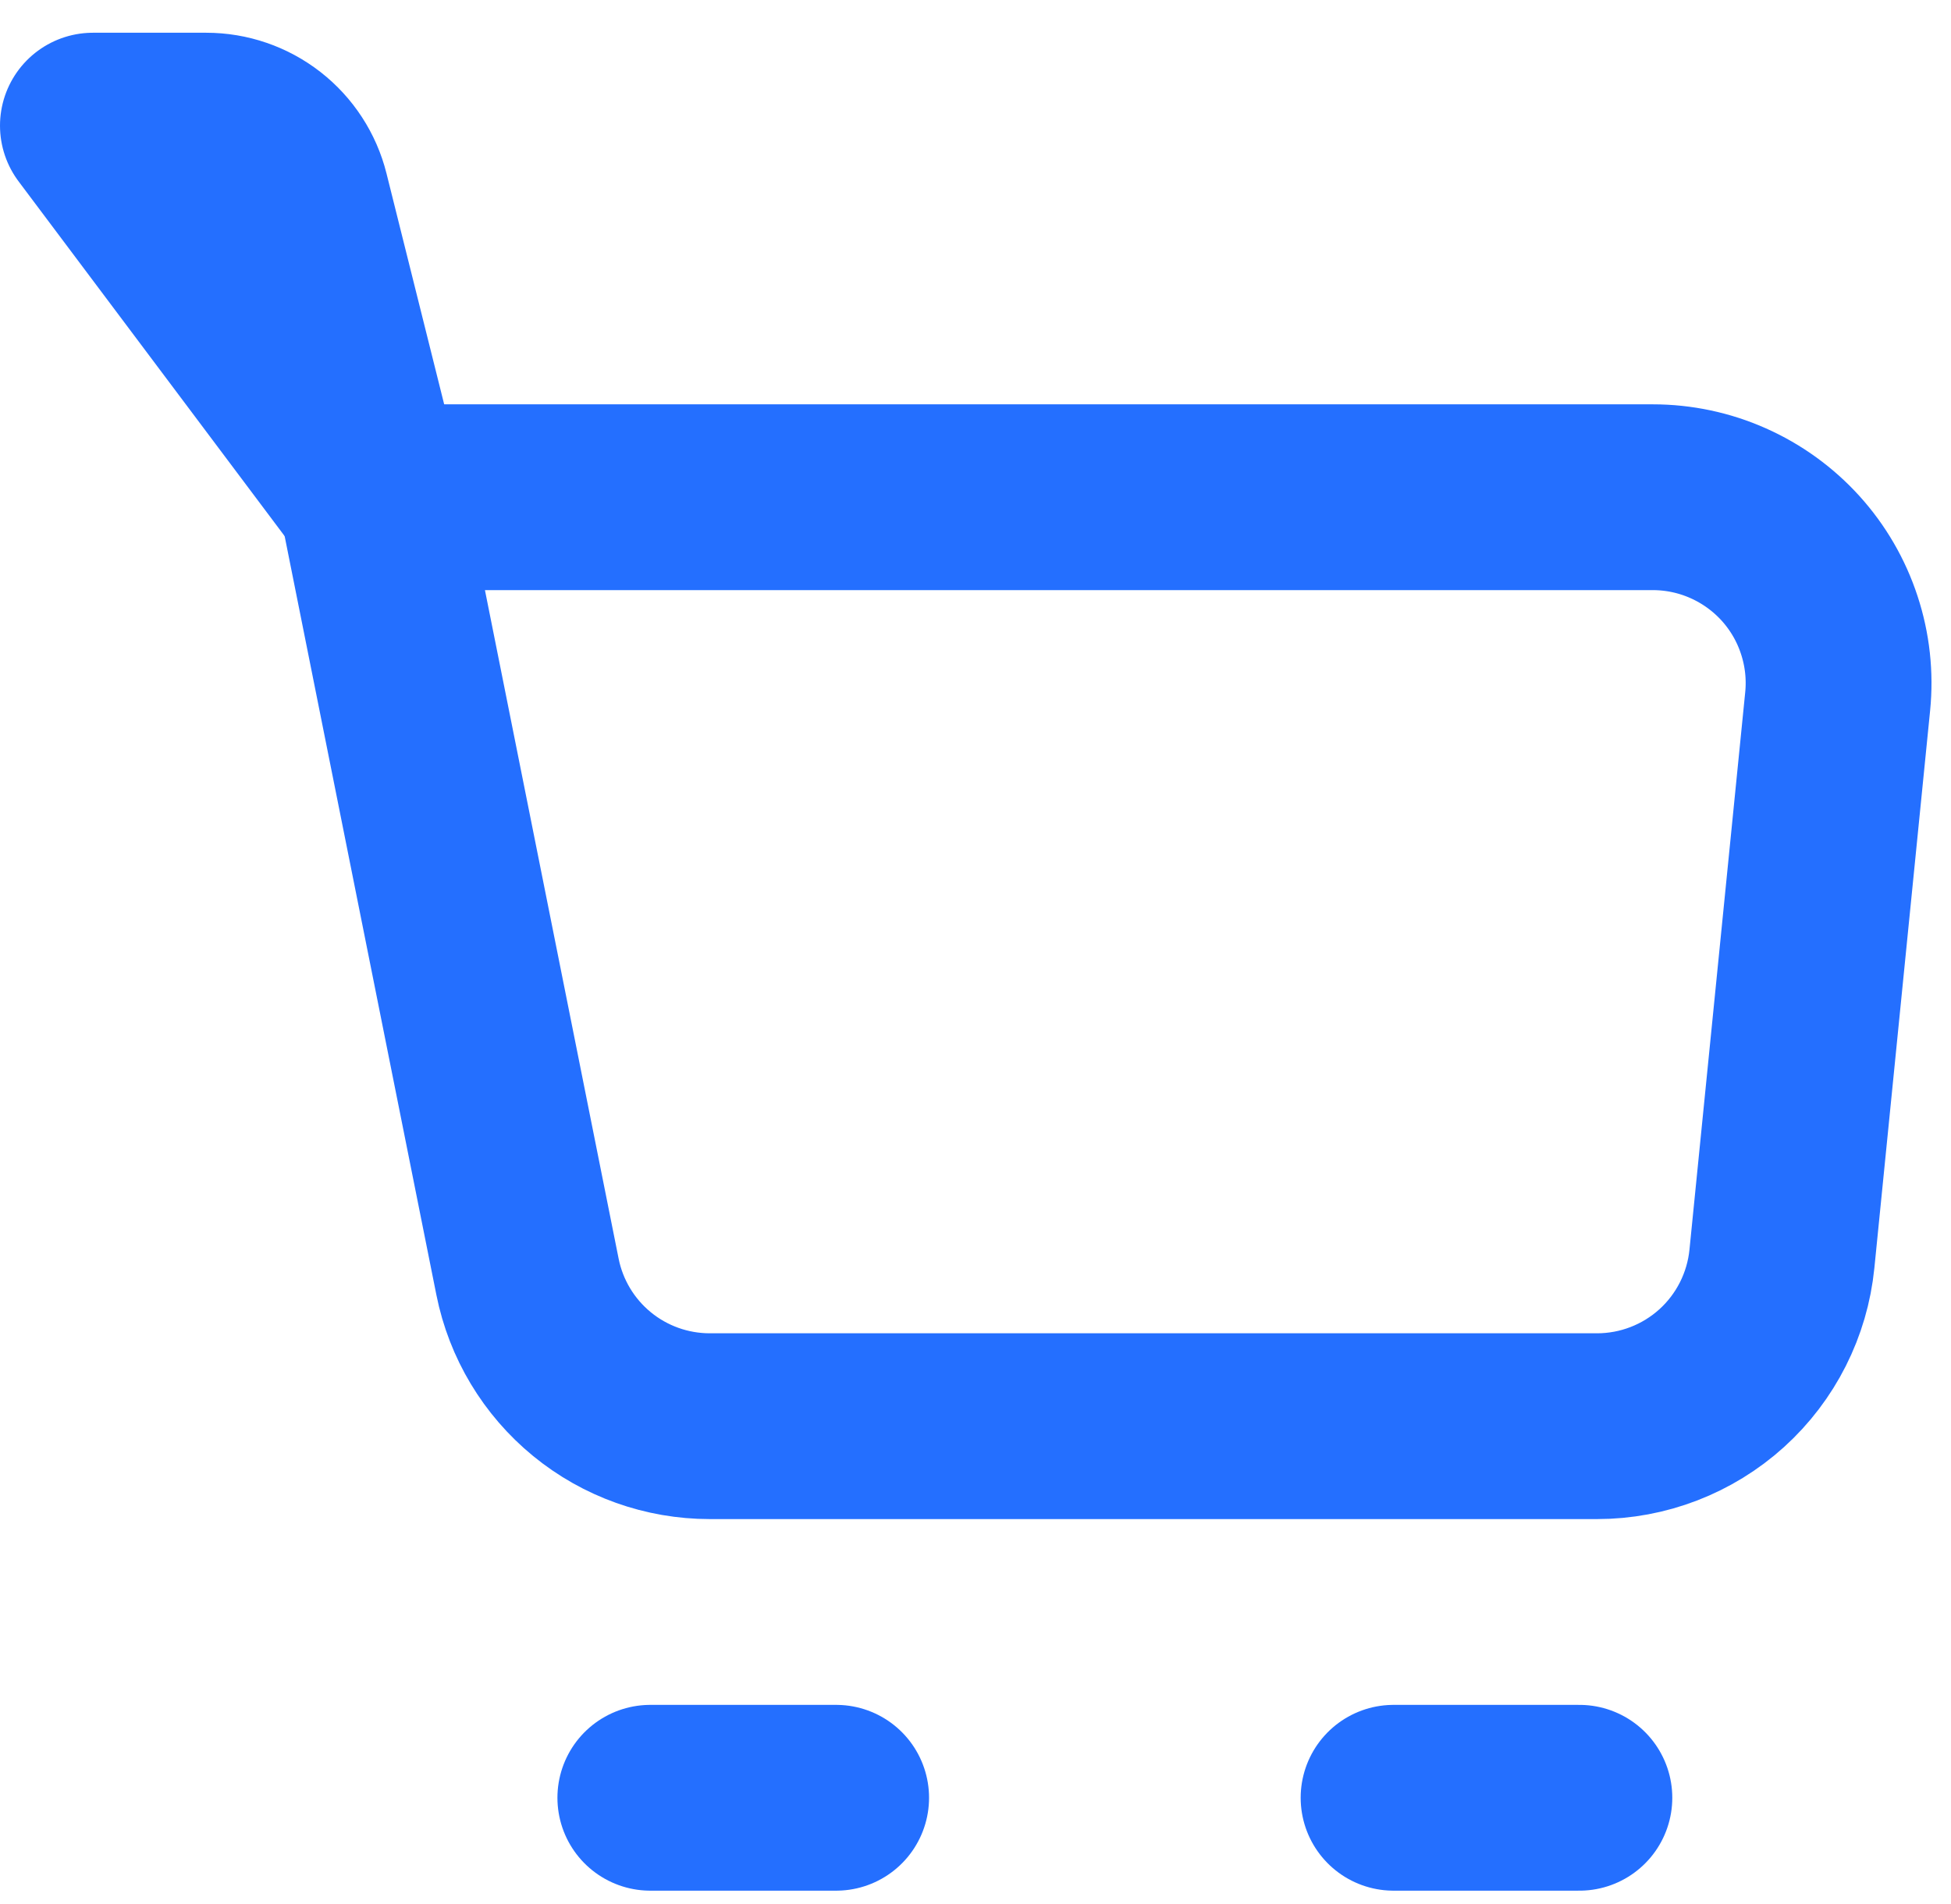 <svg xmlns="http://www.w3.org/2000/svg" width="42" height="41" fill="none" viewBox="0 0 42 41"><path stroke="#246FFF" stroke-linejoin="round" stroke-width="4" d="M8 10.705H35.58C36.139 10.705 36.691 10.822 37.202 11.049C37.713 11.276 38.171 11.607 38.546 12.021C38.921 12.435 39.205 12.924 39.379 13.455C39.554 13.986 39.616 14.547 39.56 15.103L38.36 27.103C38.261 28.09 37.799 29.005 37.064 29.671C36.328 30.336 35.372 30.705 34.38 30.705H15.28C14.355 30.705 13.458 30.385 12.743 29.799C12.027 29.212 11.537 28.396 11.356 27.489L8 10.705Z"/><path stroke="#246FFF" stroke-linecap="round" stroke-linejoin="round" stroke-width="4" d="M30 38.705H34M8 10.705L6.38 4.219C6.272 3.787 6.022 3.403 5.67 3.128C5.319 2.854 4.886 2.705 4.44 2.705H2L8 10.705ZM14 38.705H18H14Z"/></svg>